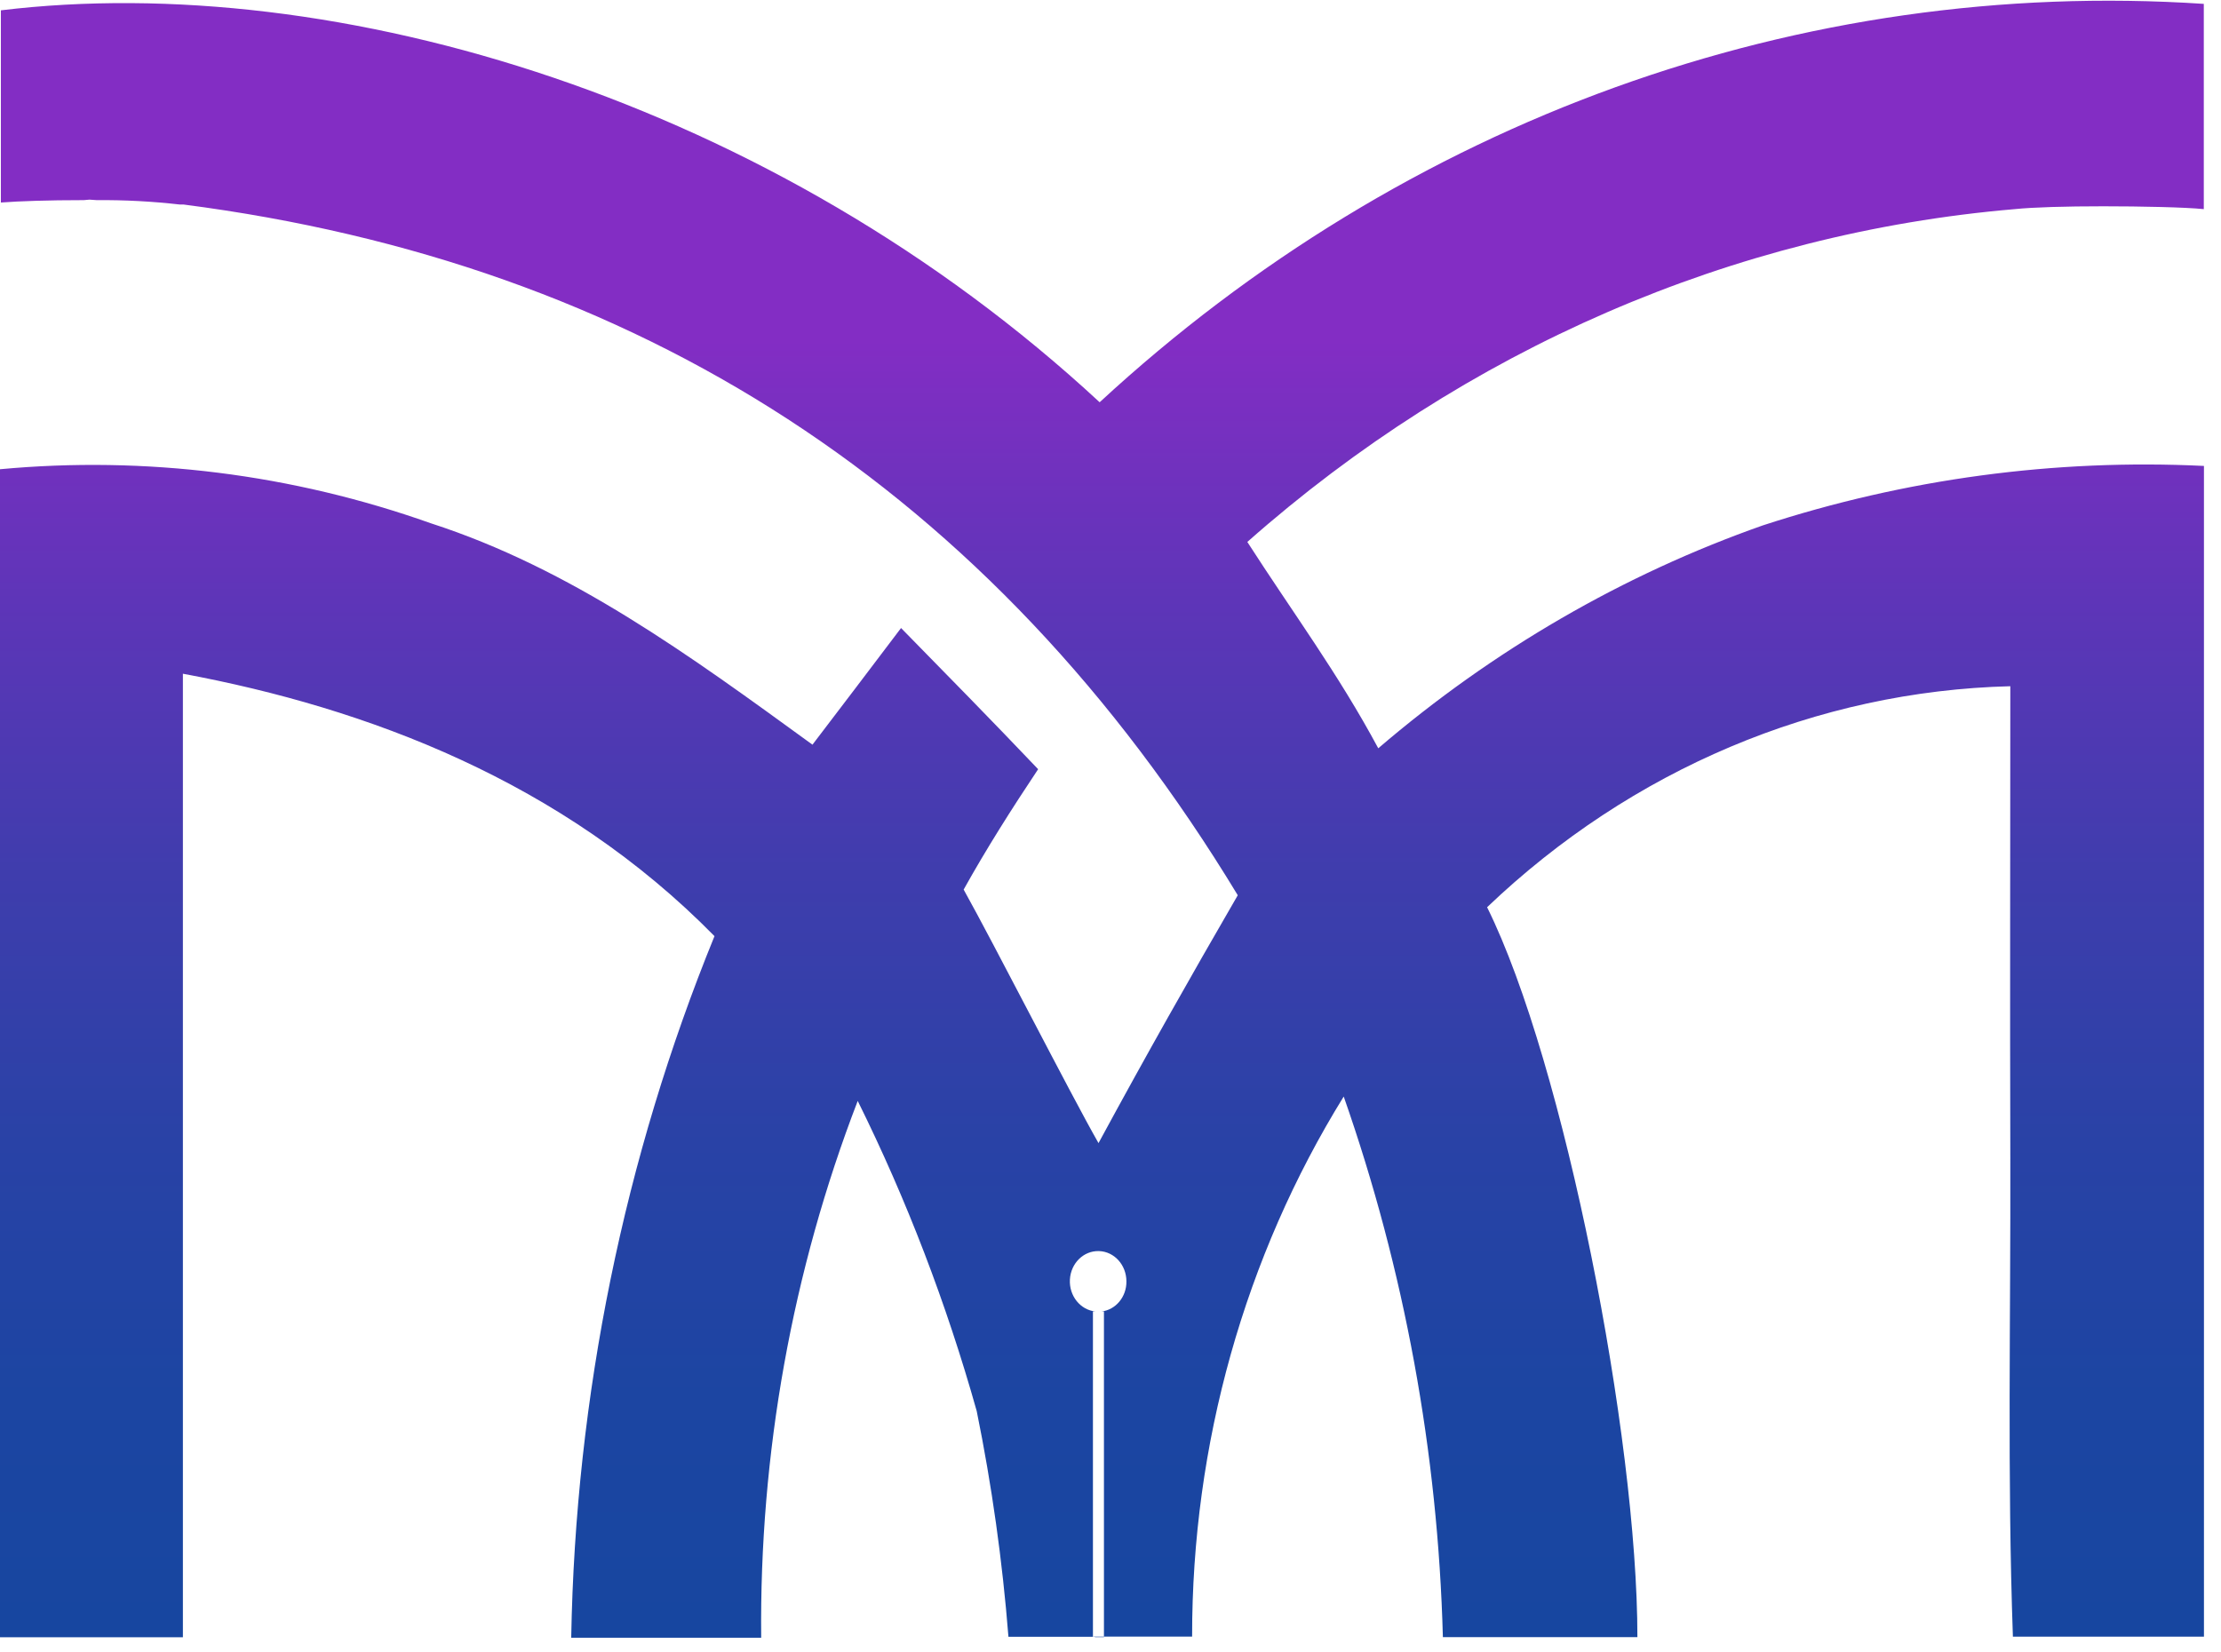 <svg xmlns="http://www.w3.org/2000/svg" width="43" height="32" viewBox="0 0 43 32">
    <defs>
        <linearGradient id="cqg6h8r3ia" x1="0%" x2="0%" y1="0%" y2="100%">
            <stop offset="22.1%" stop-color="#832DC4"/>
            <stop offset="37.7%" stop-color="#5E35B8"/>
            <stop offset="54.3%" stop-color="#3F3DAD"/>
            <stop offset="70.4%" stop-color="#2942A6"/>
            <stop offset="85.7%" stop-color="#1C45A2"/>
            <stop offset="99.4%" stop-color="#1746A0"/>
        </linearGradient>
    </defs>
    <g fill="none" fill-rule="evenodd">
        <g fill="url(#cqg6h8r3ia)" fill-rule="nonzero" transform="translate(-583 -380)">
            <g>
                <g>
                    <g>
                        <g>
                            <g>
                                <g>
                                    <path d="M40.721 3.995c.725 0 1.587.018 1.946.055V.075C34.875-.442 27.203 2.326 21.29 7.79 14.976 1.938 6.51-.586.017.2v3.722c.367-.028.93-.046 1.57-.046h.034l.111-.01.142.01c.538-.005 1.076.024 1.61.085h.072c8.763 1.134 15.633 5.495 20.408 13.376-.947 1.637-1.74 3.036-2.696 4.8-.538-.942-2.014-3.84-2.611-4.91.443-.795.93-1.563 1.442-2.331-.913-.96-1.767-1.829-2.654-2.734-.64.85-1.152 1.518-1.715 2.259-2.39-1.738-4.676-3.41-7.39-4.288C5.655 9.18 2.817 8.825 0 9.087v22.62h3.541v-18.66c3.576.666 7.348 2.084 10.292 5.082-1.75 4.29-2.692 8.907-2.774 13.587h3.678c-.035-3.565.6-7.1 1.869-10.396.95 1.917 1.72 3.93 2.304 6.007.293 1.441.498 2.901.614 4.37h1.636v-6.299h.051c-.295-.029-.515-.303-.497-.62.018-.316.267-.56.563-.55.296.009.53.268.531.585.005.3-.207.555-.486.585h.051v6.297h-.213l.051.009h.162v-.01h1.707c-.004-3.72 1.017-7.358 2.935-10.459 1.175 3.352 1.824 6.89 1.92 10.469h3.766c0-3.877-1.416-11.124-2.91-14.135 2.796-2.67 6.386-4.186 10.13-4.28 0 3.048-.009 6.096 0 9.153.008 3.072-.06 6.153.05 9.253h3.699V9.023c-2.888-.14-5.777.249-8.542 1.152-2.702.951-5.223 2.413-7.444 4.316-.777-1.448-1.647-2.615-2.535-3.996 4.218-3.731 9.405-5.981 14.857-6.445.358-.037.99-.055 1.715-.055z" transform="translate(134 209) translate(22 78) translate(0 42) translate(368) translate(50 51) translate(9)"/>
                                </g>
                            </g>
                        </g>
                    </g>
                </g>
            </g>
        </g>
    </g>
</svg>
